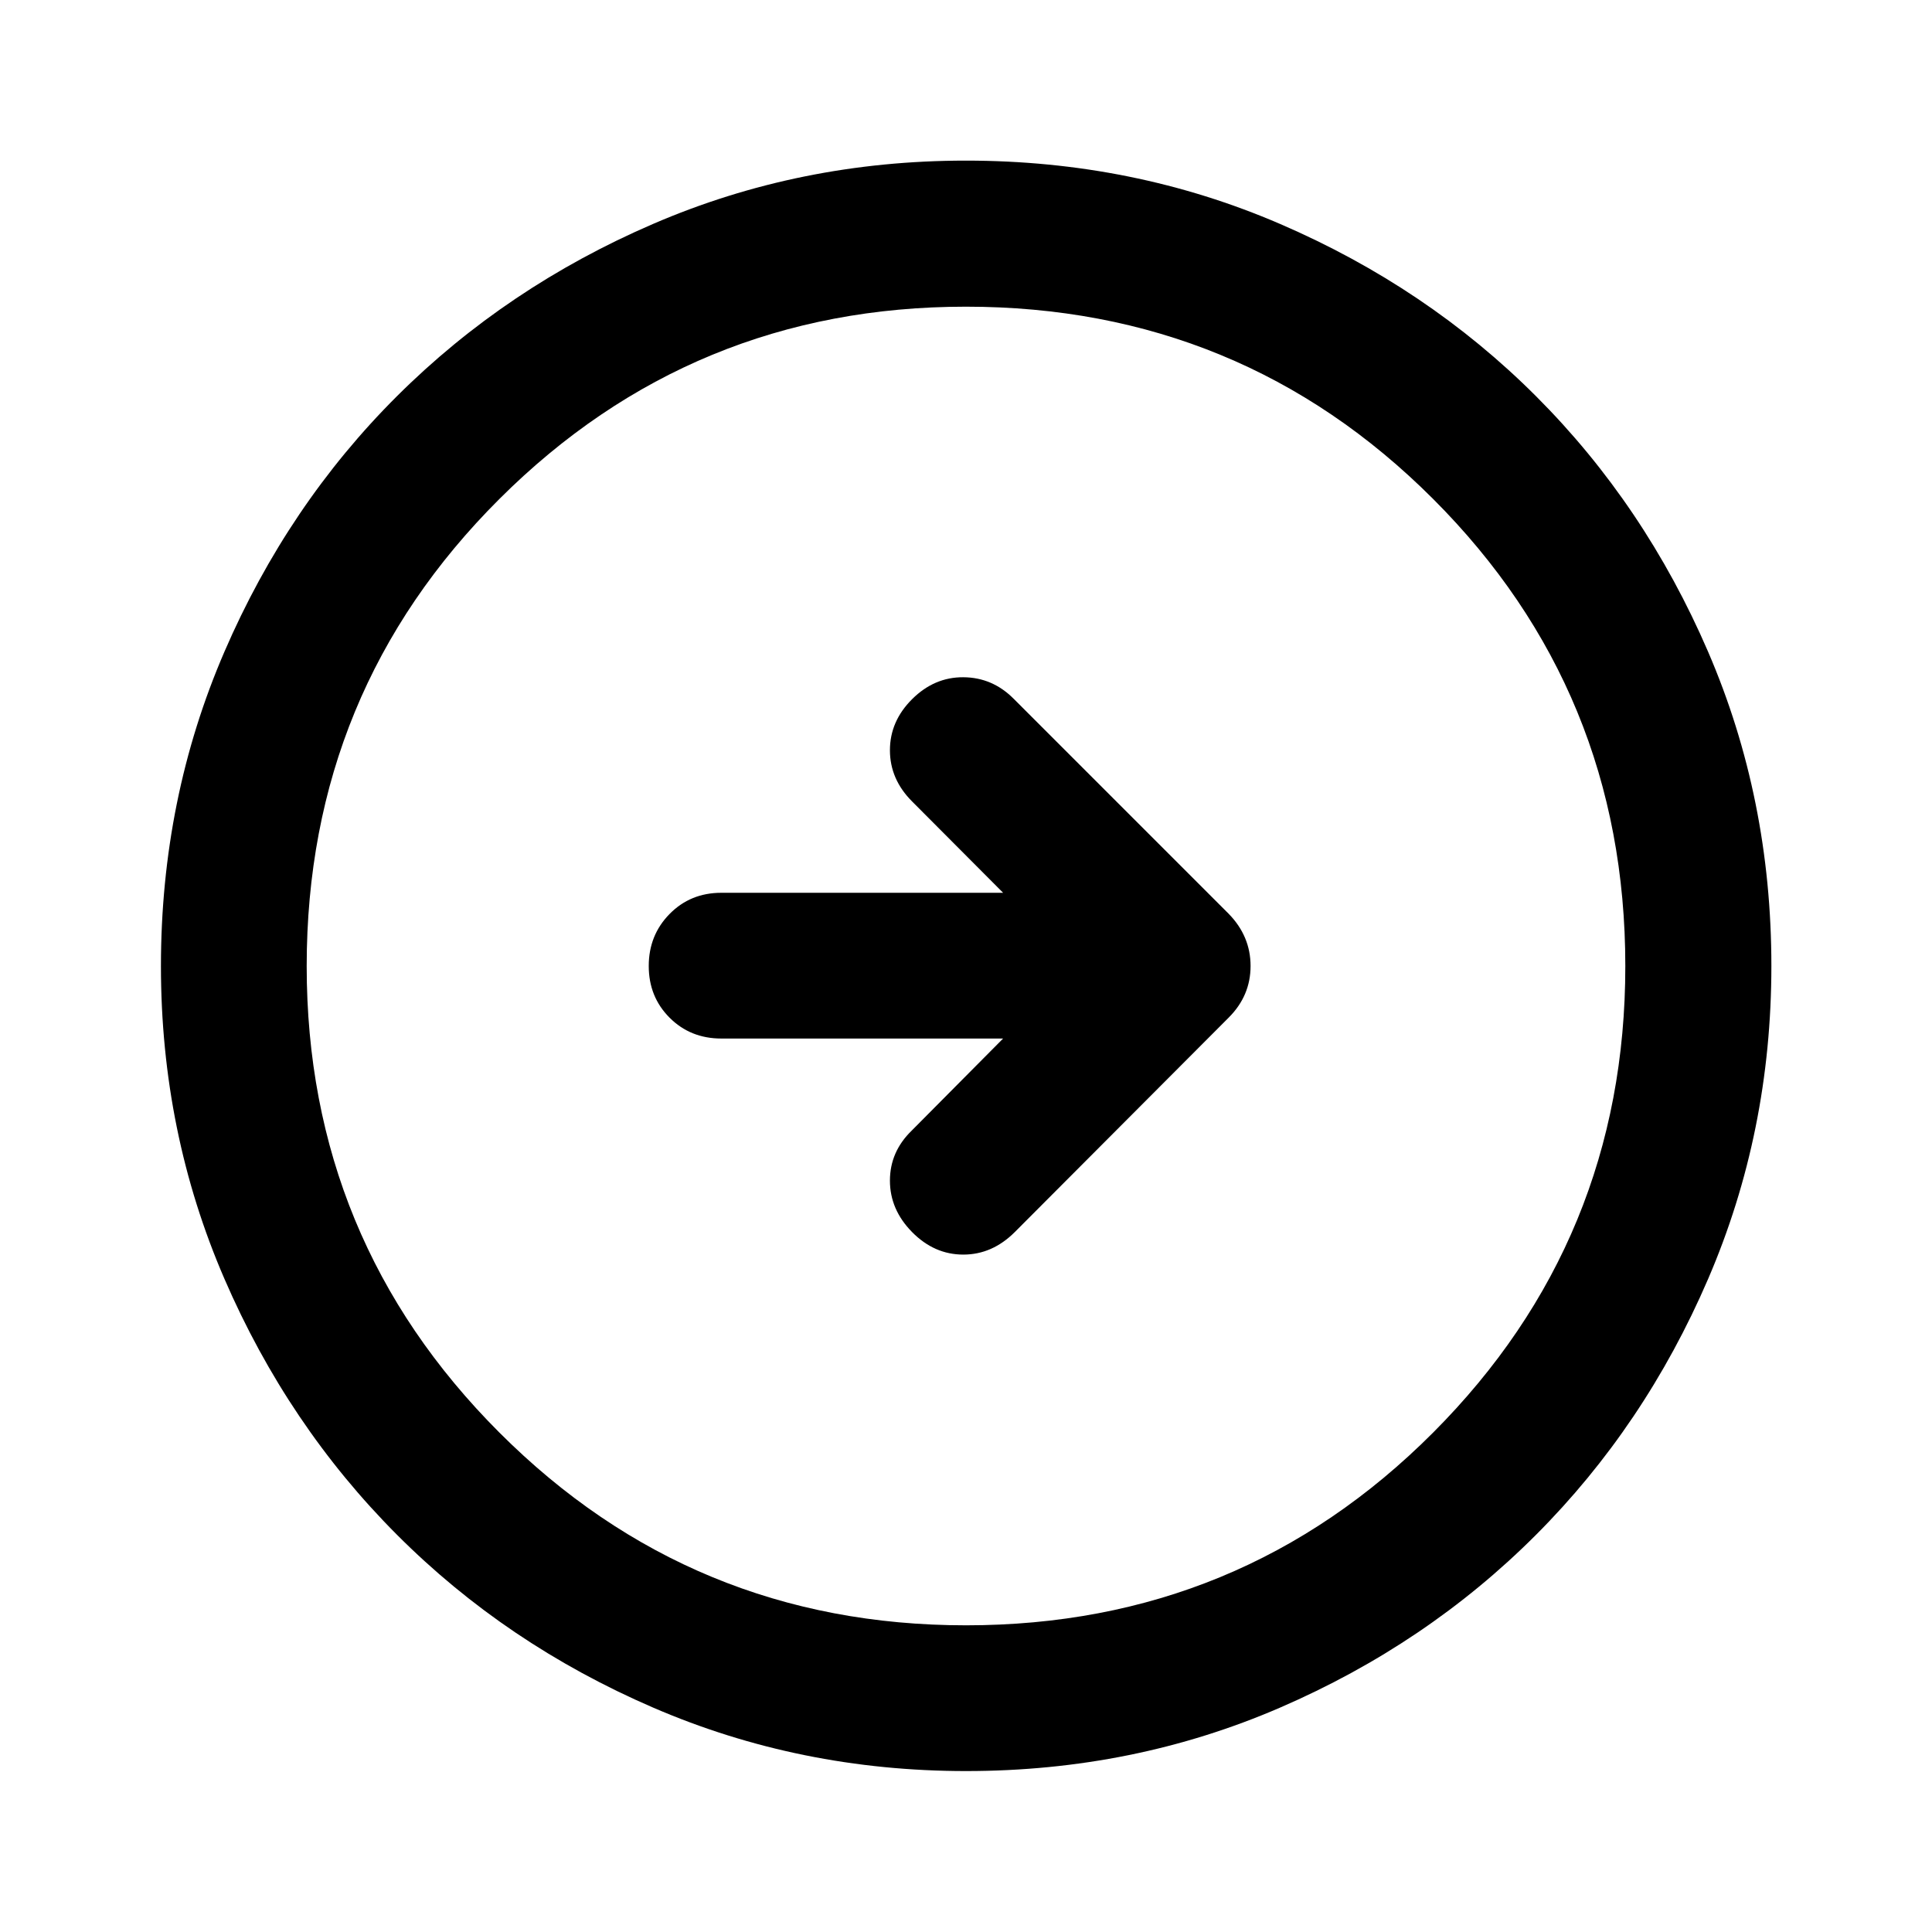 <svg xmlns="http://www.w3.org/2000/svg" height="40" viewBox="0 -960 960 960" width="40"><path d="m498.44-443.96-45.39 45.72q-10.85 10.52-10.85 24.9 0 14.38 11.02 25.56 11.02 11.18 25.44 11.18 14.41 0 25.63-11.24l106.25-106.53q10.86-10.85 10.86-25.64 0-14.79-10.86-25.92L503.59-612.88q-10.52-10.52-24.93-10.6-14.42-.09-25.44 10.89-11.02 10.97-11.02 25.39t11.02 25.44l45.22 45.38H358.41q-15.34 0-25.69 10.52-10.36 10.53-10.36 25.86t10.36 25.69q10.35 10.35 25.69 10.35h140.03ZM480.06-79.97q-82.56 0-155.58-31.56-73.02-31.55-127.22-85.85-54.21-54.31-85.75-127.19T79.97-479.94q0-83.23 31.56-156.25 31.55-73.01 85.83-127.06t127.17-85.49q72.89-31.45 155.39-31.45 83.25 0 156.29 31.53 73.04 31.52 127.07 85.57 54.03 54.04 85.47 126.95 31.44 72.91 31.44 156.1 0 82.58-31.46 155.6t-85.61 127.2q-54.14 54.19-127.02 85.73-72.88 31.54-156.04 31.54Zm-.08-72.42q136.56 0 232.1-95.74 95.53-95.75 95.53-231.85 0-136.56-95.51-232.1-95.51-95.53-232.16-95.53-135.98 0-231.76 95.51-95.79 95.51-95.79 232.16 0 135.98 95.74 231.76 95.75 95.79 231.85 95.79ZM480-480Z"/></svg>